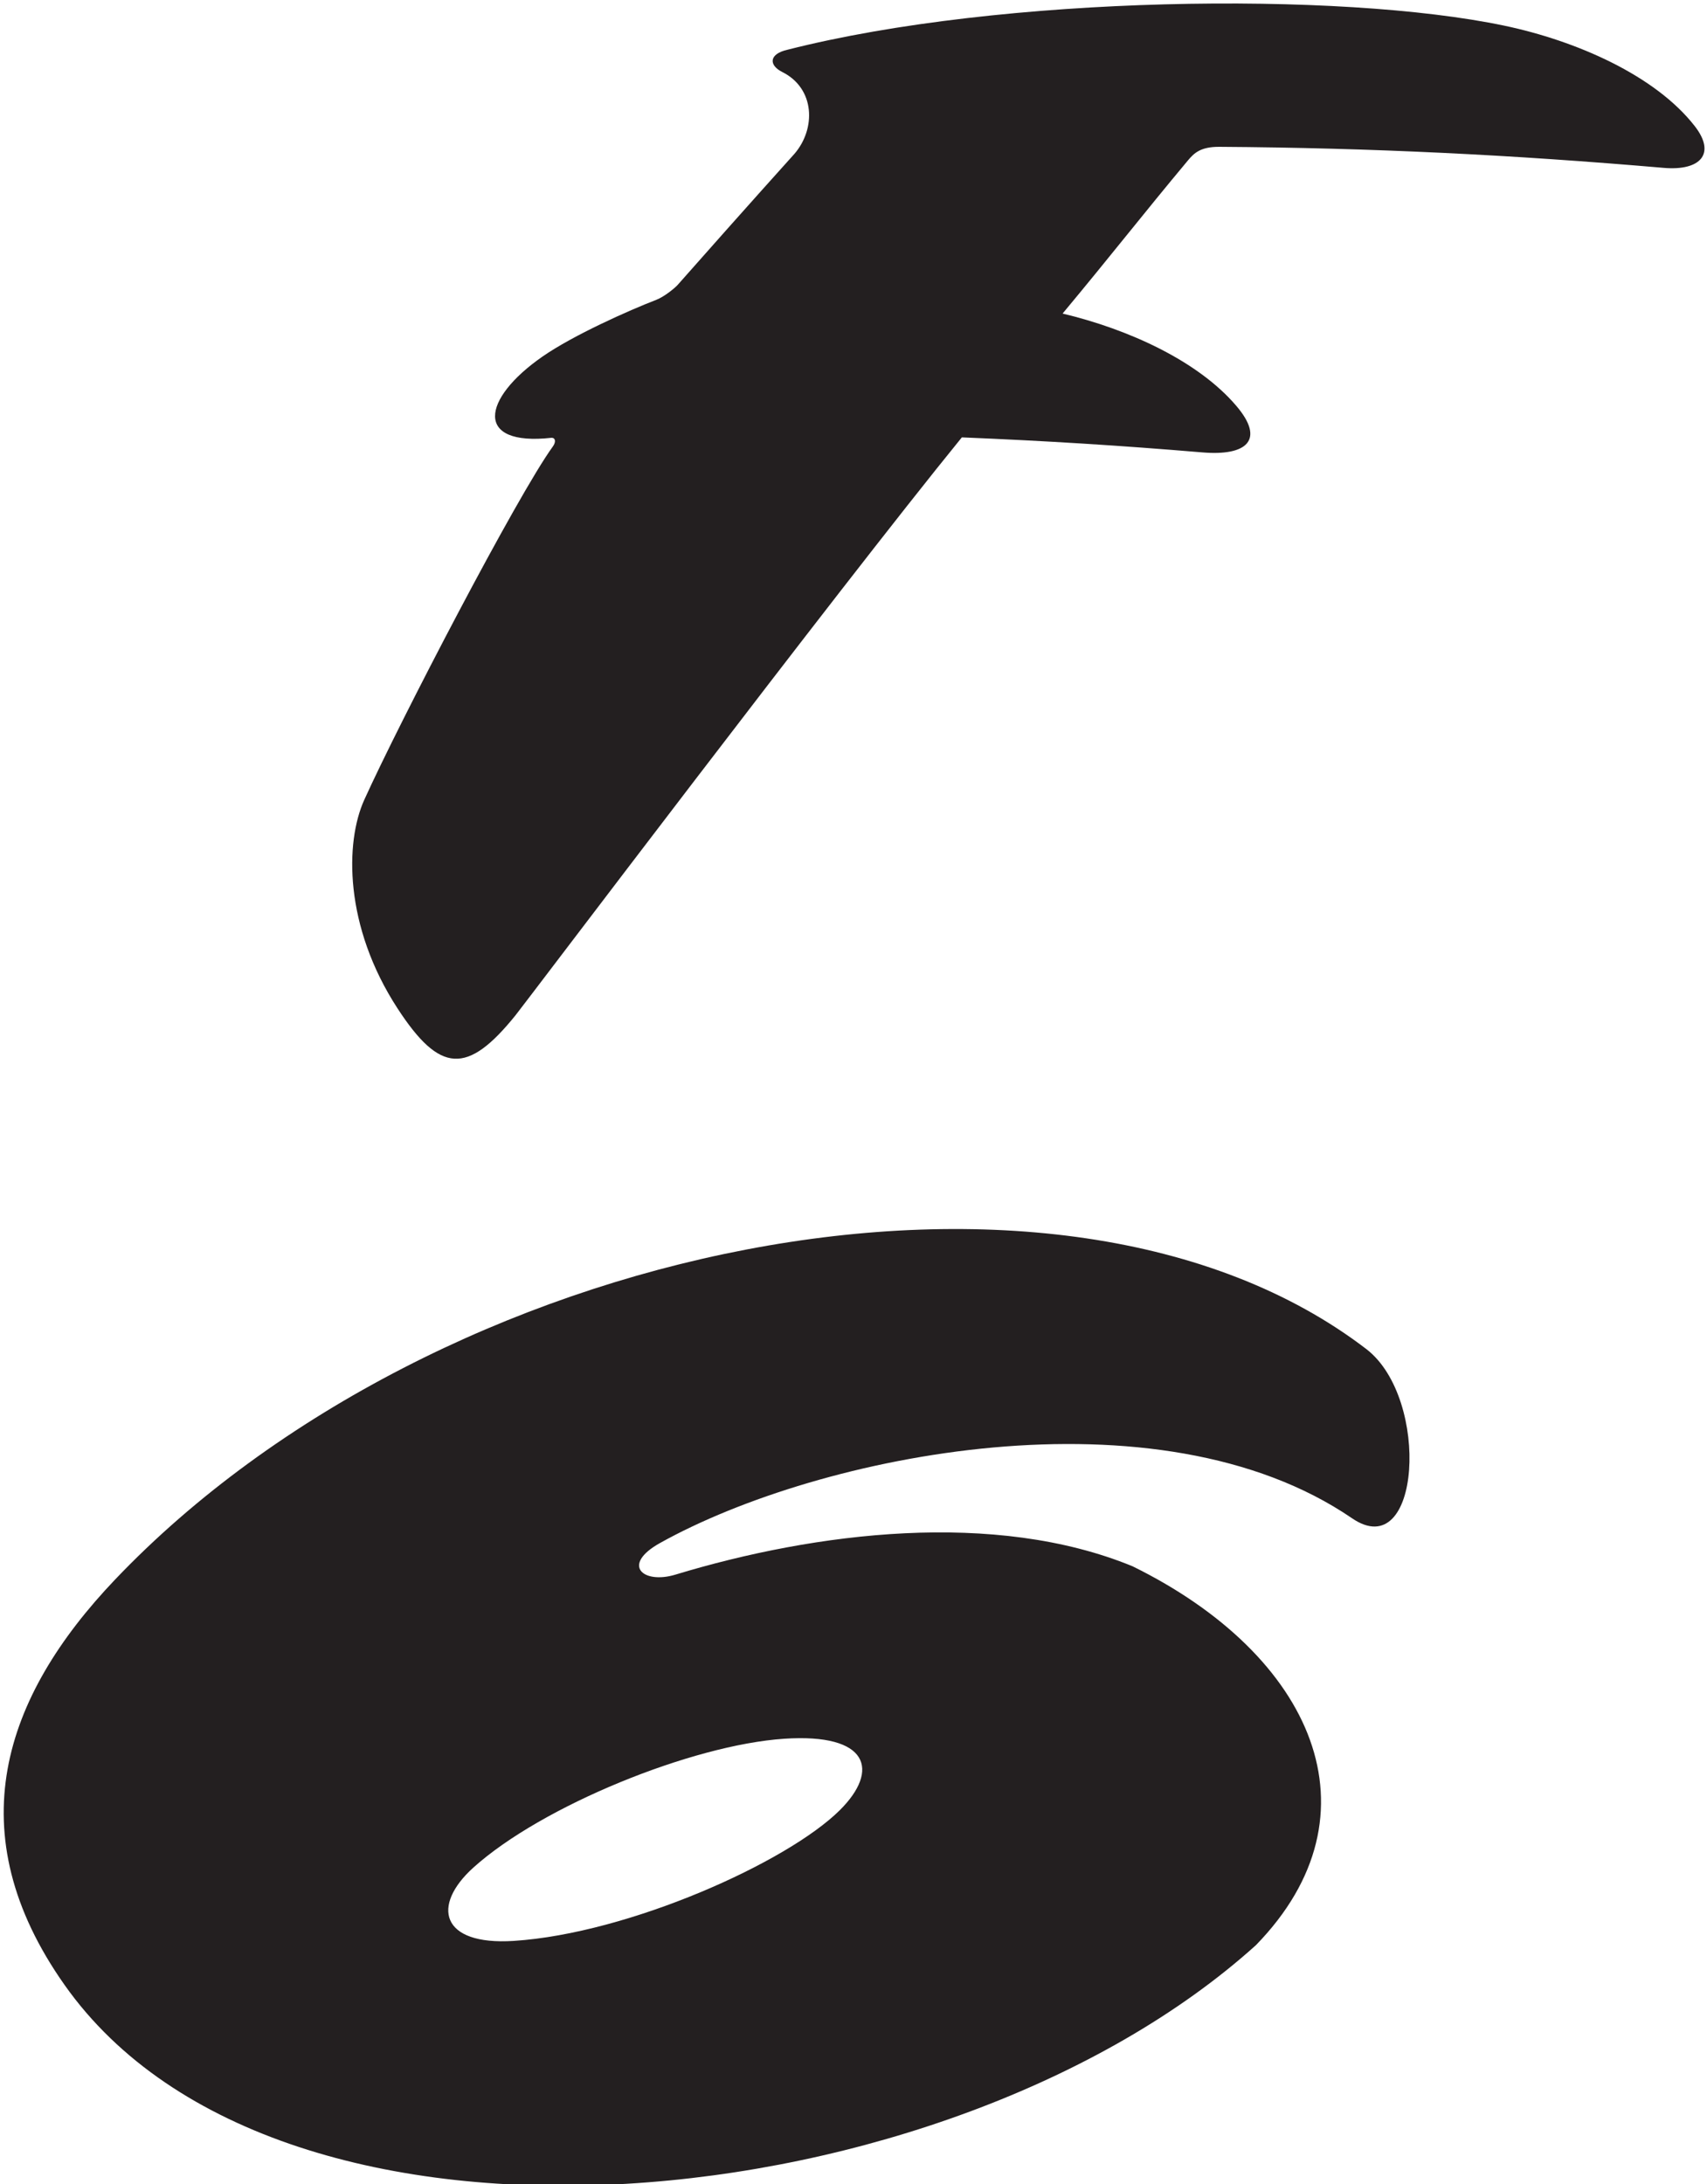 <?xml version="1.0" encoding="UTF-8"?>
<svg xmlns="http://www.w3.org/2000/svg" xmlns:xlink="http://www.w3.org/1999/xlink" width="383pt" height="490pt" viewBox="0 0 383 490" version="1.1">
<g id="surface1">
<path style=" stroke:none;fill-rule:nonzero;fill:rgb(13.73%,12.16%,12.549%);fill-opacity:1;" d="M 380.266 28.312 C 371.395 16.902 353.652 9.148 337.535 5.762 C 300.691 -1.984 224.711 -1.051 176.738 11.145 C 172.473 12.098 172.461 14.629 175.523 16.156 C 182.887 19.844 183.098 28.855 178.277 34.477 C 168.863 44.926 155.809 59.633 152.031 63.93 C 151.5 64.531 149.137 66.527 147.254 67.258 C 141.23 69.582 128.676 75.152 121.684 80.012 C 108.031 89.5 106.371 100.133 123.715 98.215 C 124.617 98.176 124.801 99.113 124.047 100.156 C 116.035 111.203 89.75 161.719 81.727 179.434 C 77.418 188.949 77.172 207.746 89.199 226.223 C 98.703 240.816 104.852 241.184 115.688 227.73 C 117.859 225.031 187.43 132.98 215.809 98.117 C 235.016 98.91 251.297 99.938 269.801 101.488 C 279.688 102.32 283.934 98.73 277.41 91.07 C 268.797 80.949 253.184 73.863 238.414 70.34 C 249.59 56.926 256.438 48.074 266.527 36 C 267.898 34.359 269.355 32.91 273.598 32.938 C 308 33.172 339.371 34.738 373.281 37.656 C 381.523 38.367 385.078 34.504 380.266 28.312 "/>
<path style=" stroke:none;fill-rule:nonzero;fill:rgb(13.73%,12.16%,12.549%);fill-opacity:1;" d="M 306.633 302.688 C 237.66 249.777 97.879 278.734 25.824 354.336 C 0.668 380.73 -9.582 411.152 14.48 445.27 C 62.934 513.984 212.789 498.531 281.789 436.359 C 310.465 406.93 294.664 371.297 254.098 351.355 C 223.184 338.672 183.031 343.68 151.559 353.23 C 144.262 355.449 139.277 351.055 148.09 346.141 C 183.969 326.141 259.855 310.84 303.367 340.598 C 318.742 351.109 321.004 313.852 306.633 302.688 Z M 175.945 390.051 C 194.953 388.77 197.445 397.121 188.434 406.07 C 176.605 417.816 141.062 433.727 115.285 435.398 C 98.758 436.469 96.801 427.434 106.203 418.961 C 121.547 405.129 155.246 391.434 175.945 390.051 "/>
</g>
</svg>
